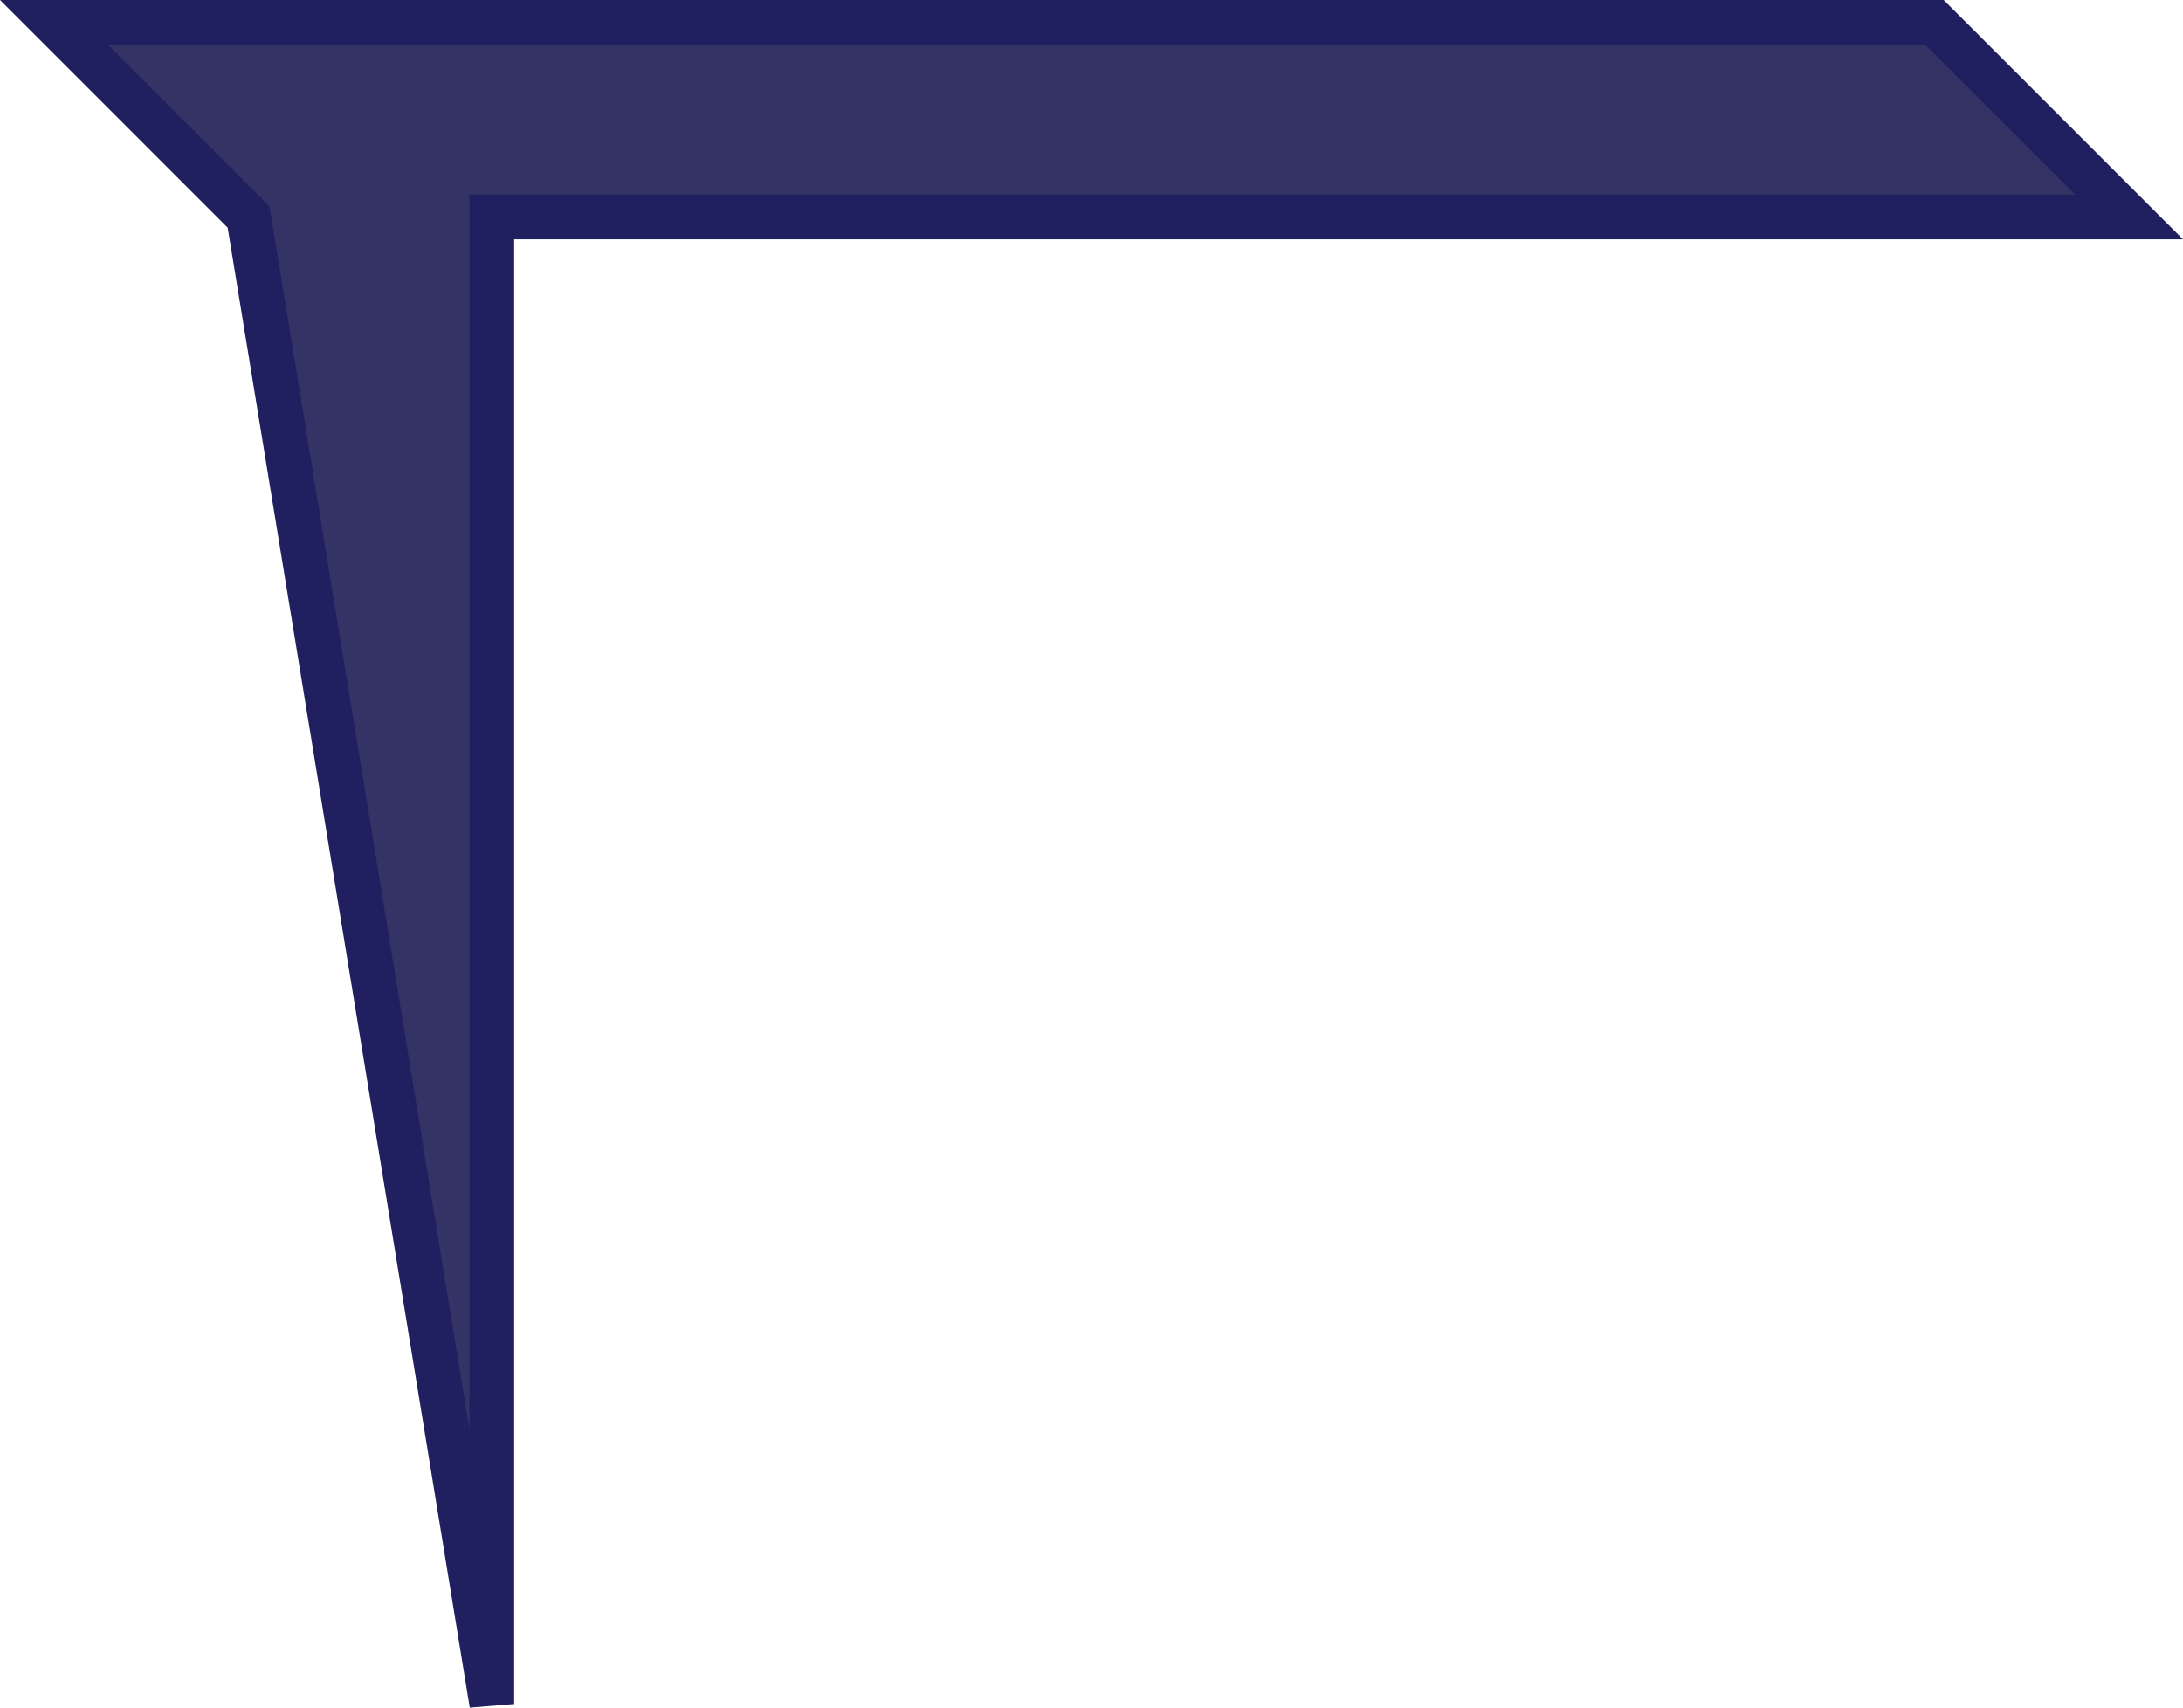 <svg xmlns="http://www.w3.org/2000/svg" viewBox="0 0 1269.58 993.1"><defs><style>.cls-1{fill:#336;stroke:#202060;stroke-miterlimit:10;stroke-width:26px;}</style></defs><title>Asset 25</title><g id="Layer_2" data-name="Layer 2"><g id="Layer_1-2" data-name="Layer 1"><polygon class="cls-1" points="286.03 991 286.03 126.18 1238.2 126.18 1125.02 13 31.39 13 144.56 126.18 286.03 991"/></g></g></svg>
